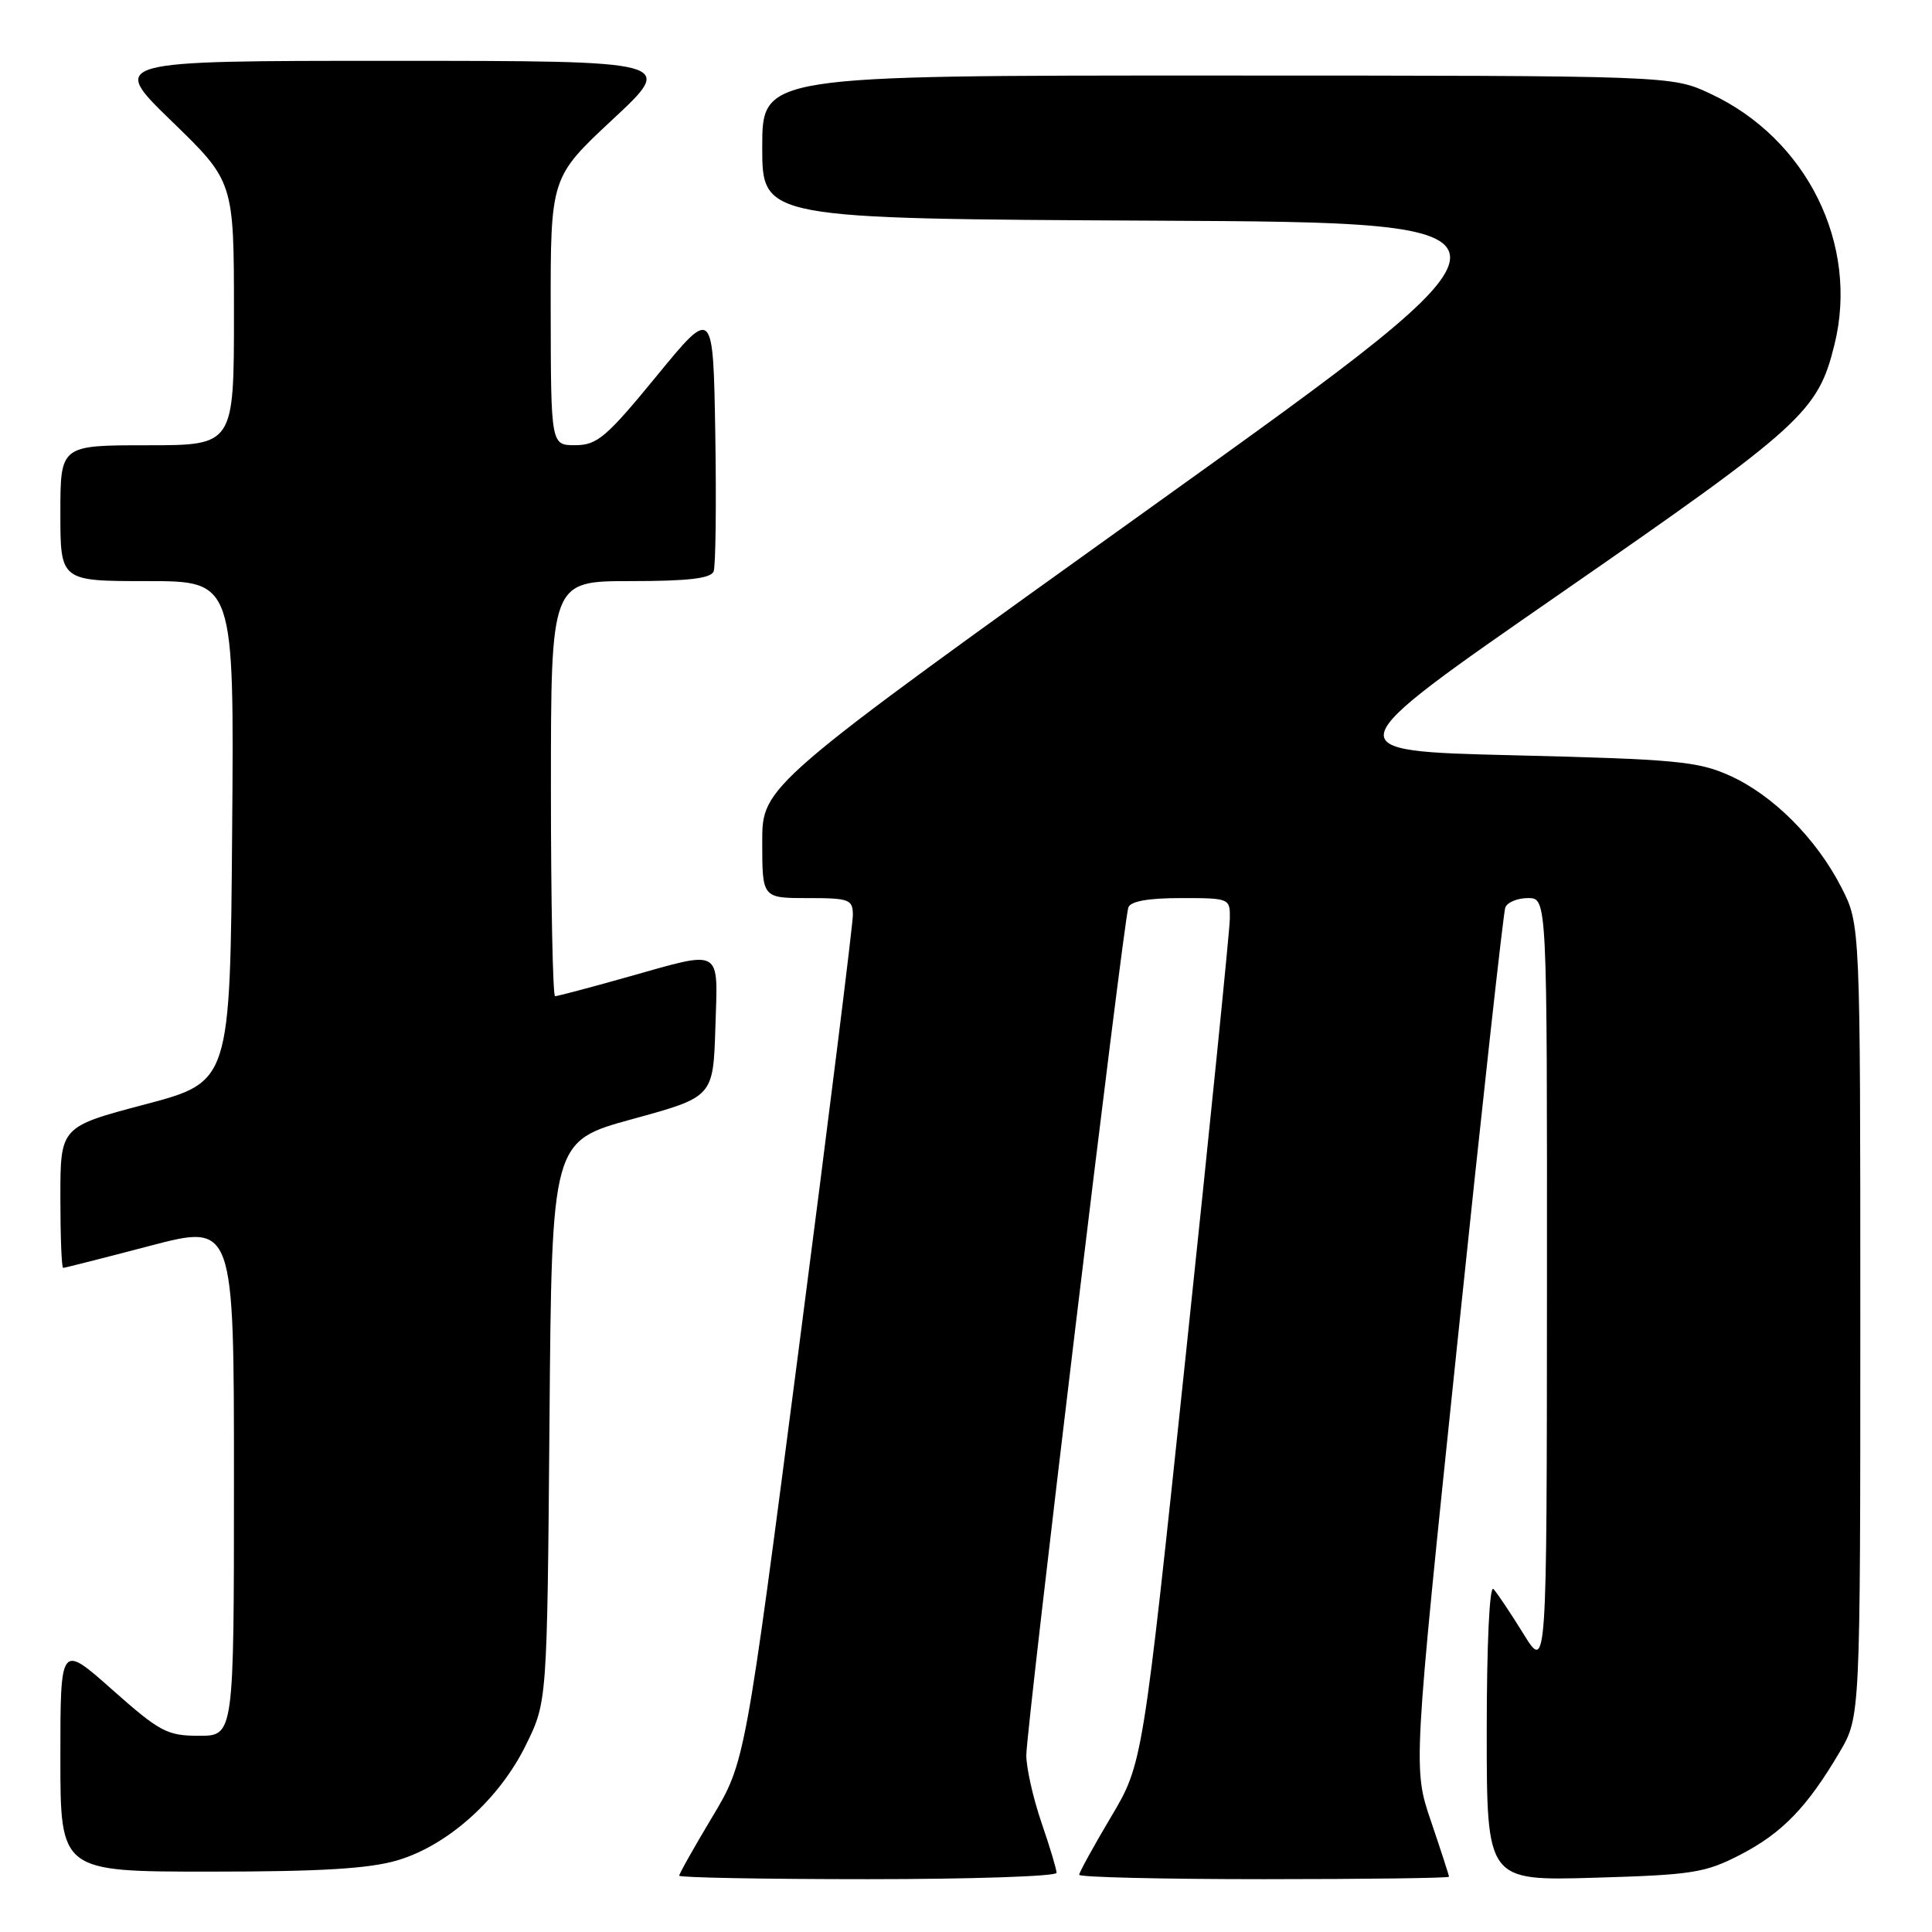 <?xml version="1.0" encoding="UTF-8" standalone="no"?>
<!DOCTYPE svg PUBLIC "-//W3C//DTD SVG 1.1//EN" "http://www.w3.org/Graphics/SVG/1.1/DTD/svg11.dtd" >
<svg xmlns="http://www.w3.org/2000/svg" xmlns:xlink="http://www.w3.org/1999/xlink" version="1.1" viewBox="0 0 256 256">
 <g >
 <path fill="currentColor"
d=" M 140.00 248.16 C 140.00 247.69 139.10 244.70 138.00 241.50 C 136.90 238.30 136.00 234.29 135.99 232.59 C 135.99 229.10 148.85 122.19 149.51 120.25 C 149.79 119.42 152.14 119.00 156.47 119.00 C 162.94 119.00 163.00 119.03 162.96 121.75 C 162.94 123.26 160.34 149.07 157.17 179.09 C 151.42 233.68 151.42 233.68 147.21 240.76 C 144.89 244.66 143.00 248.11 143.00 248.42 C 143.00 248.74 154.03 249.00 167.50 249.00 C 180.97 249.00 192.00 248.85 192.00 248.68 C 192.00 248.50 190.93 245.20 189.62 241.34 C 187.23 234.34 187.23 234.34 193.11 177.92 C 196.34 146.89 199.20 120.94 199.46 120.25 C 199.72 119.56 201.08 119.00 202.47 119.00 C 205.00 119.00 205.00 119.00 204.98 170.25 C 204.96 221.50 204.96 221.50 201.87 216.50 C 200.17 213.75 198.37 211.07 197.89 210.55 C 197.37 210.00 197.00 217.85 197.00 229.41 C 197.00 249.22 197.00 249.22 211.25 248.81 C 224.27 248.43 225.94 248.17 230.62 245.75 C 236.16 242.88 239.47 239.45 243.76 232.16 C 246.50 227.50 246.50 227.50 246.50 175.00 C 246.50 122.50 246.50 122.50 244.01 117.62 C 240.69 111.12 234.93 105.35 229.19 102.77 C 224.99 100.88 222.01 100.60 200.58 100.08 C 176.65 99.50 176.65 99.50 206.96 78.50 C 238.90 56.37 240.87 54.58 243.07 45.69 C 246.37 32.41 239.42 18.36 226.60 12.40 C 221.50 10.02 221.50 10.02 161.25 10.01 C 101.00 10.00 101.00 10.00 101.00 19.49 C 101.00 28.98 101.00 28.98 153.08 29.24 C 205.16 29.50 205.16 29.50 153.08 66.81 C 101.00 104.12 101.00 104.12 101.00 111.56 C 101.00 119.00 101.00 119.00 107.00 119.00 C 112.55 119.00 113.00 119.17 113.01 121.25 C 113.01 122.49 109.80 148.25 105.87 178.50 C 98.73 233.50 98.73 233.50 94.36 240.79 C 91.96 244.79 90.00 248.28 90.00 248.54 C 90.00 248.79 101.25 249.00 115.00 249.00 C 128.75 249.00 140.00 248.62 140.00 248.16 Z  M 52.67 246.50 C 59.35 244.52 66.17 238.40 69.69 231.21 C 72.50 225.50 72.50 225.50 72.81 188.36 C 73.11 151.21 73.11 151.21 83.81 148.28 C 94.50 145.35 94.50 145.35 94.79 136.18 C 95.12 125.42 95.91 125.87 83.00 129.50 C 78.11 130.88 73.86 132.00 73.55 132.00 C 73.25 132.00 73.00 119.62 73.00 104.50 C 73.00 77.00 73.00 77.00 83.53 77.00 C 91.19 77.00 94.20 76.65 94.56 75.71 C 94.83 75.01 94.93 66.83 94.78 57.55 C 94.50 40.68 94.50 40.68 87.00 49.83 C 80.36 57.93 79.13 58.98 76.25 58.99 C 73.00 59.00 73.00 59.00 72.97 41.25 C 72.95 23.50 72.95 23.50 81.22 15.79 C 89.50 8.07 89.50 8.07 52.00 8.06 C 14.50 8.06 14.50 8.06 22.75 16.06 C 31.00 24.06 31.00 24.06 31.00 41.53 C 31.00 59.00 31.00 59.00 19.50 59.00 C 8.00 59.00 8.00 59.00 8.00 68.00 C 8.00 77.00 8.00 77.00 19.51 77.00 C 31.03 77.00 31.03 77.00 30.76 110.17 C 30.50 143.35 30.50 143.35 19.25 146.33 C 8.00 149.30 8.00 149.30 8.00 158.65 C 8.00 163.79 8.16 168.00 8.37 168.00 C 8.57 168.00 13.74 166.69 19.87 165.08 C 31.00 162.16 31.00 162.16 31.00 196.08 C 31.00 230.00 31.00 230.00 26.38 230.00 C 22.15 230.00 21.19 229.49 14.88 223.90 C 8.00 217.79 8.00 217.79 8.00 232.90 C 8.00 248.00 8.00 248.00 27.82 248.00 C 42.50 248.00 48.94 247.61 52.67 246.50 Z "/>
</g>
</svg>